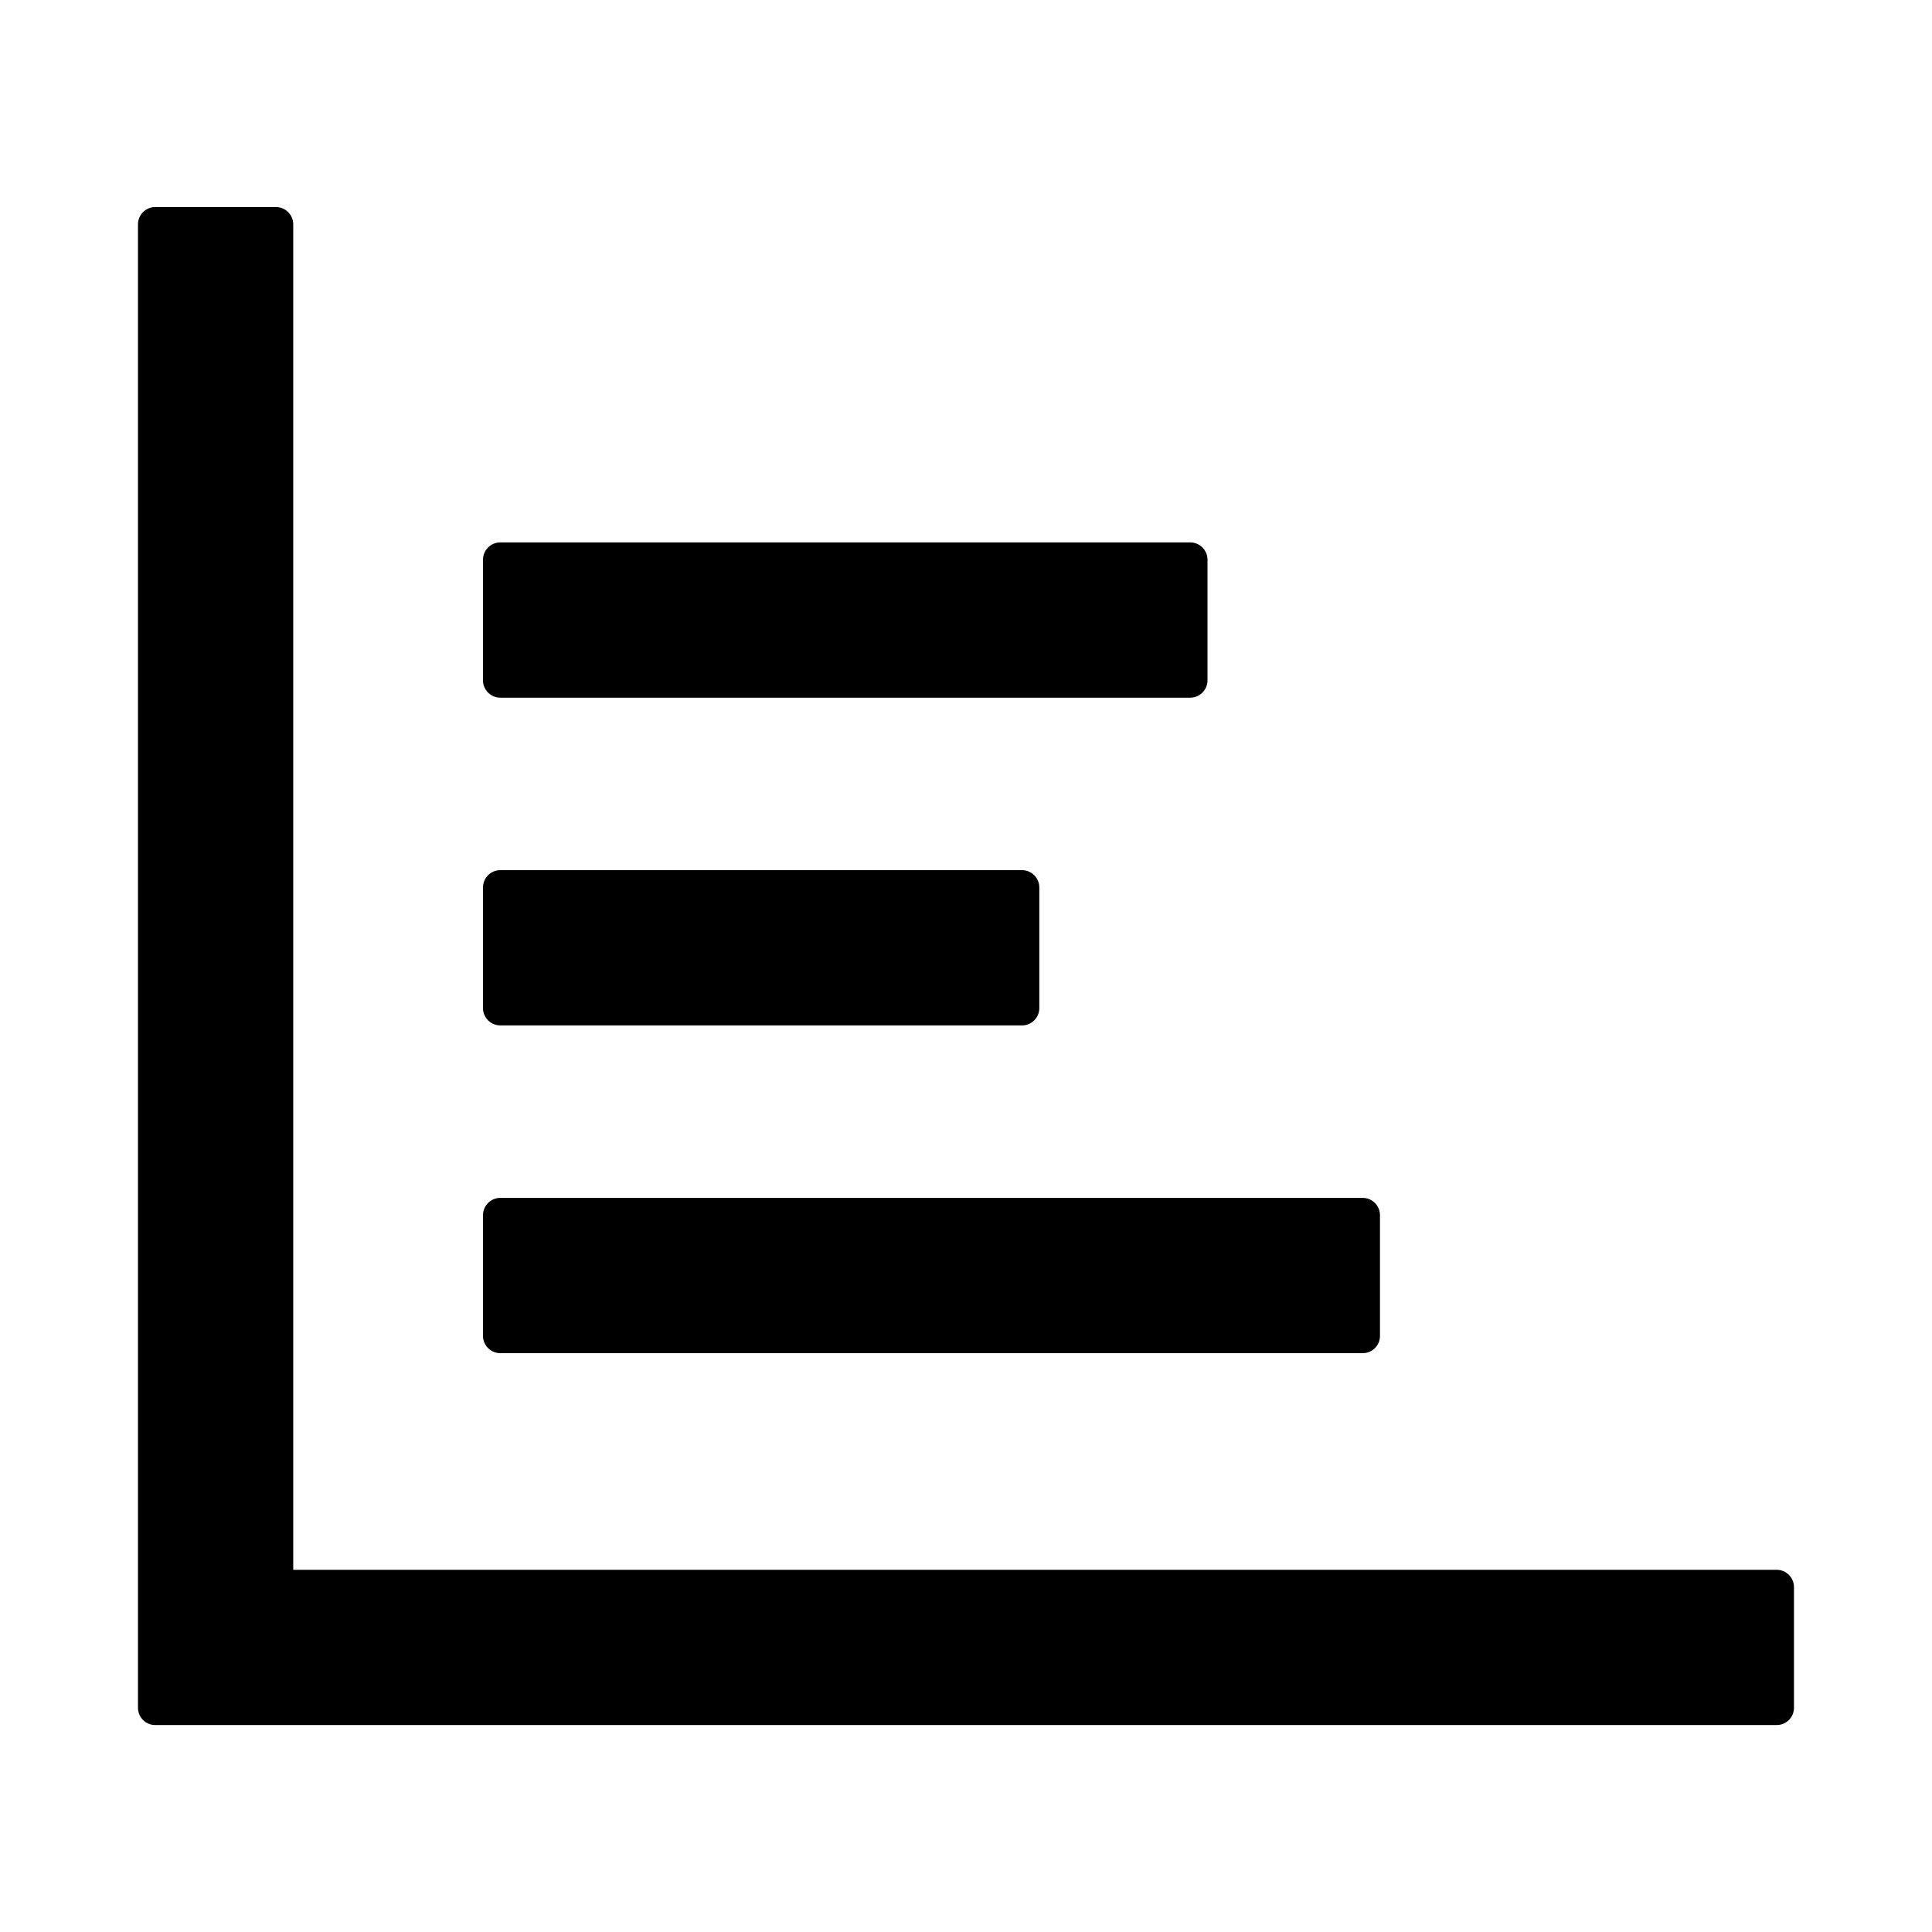 <svg width="36" height="36" viewBox="0 0 36 36" fill="none" xmlns="http://www.w3.org/2000/svg">
<path d="M33.106 29.251H5.464V4.18C5.464 4.003 5.319 3.858 5.142 3.858H2.892C2.715 3.858 2.571 4.003 2.571 4.18V31.823C2.571 31.999 2.715 32.144 2.892 32.144H33.106C33.283 32.144 33.428 31.999 33.428 31.823V29.573C33.428 29.396 33.283 29.251 33.106 29.251Z" fill="currentColor"/>
<path d="M9 12.678V10.428C9 10.252 9.145 10.107 9.321 10.107L22.179 10.107C22.355 10.107 22.5 10.252 22.5 10.428V12.678C22.5 12.855 22.355 13 22.179 13H9.321C9.145 13 9 12.855 9 12.678Z" fill="currentColor"/>
<path d="M9 18.786V16.536C9 16.359 9.145 16.214 9.321 16.214H19.045C19.221 16.214 19.366 16.359 19.366 16.536V18.786C19.366 18.962 19.221 19.107 19.045 19.107H9.321C9.145 19.107 9 18.962 9 18.786Z" fill="currentColor"/>
<path d="M9 24.893V22.643C9 22.466 9.145 22.321 9.321 22.321L25.393 22.321C25.57 22.321 25.714 22.466 25.714 22.643V24.893C25.714 25.07 25.57 25.214 25.393 25.214L9.321 25.214C9.145 25.214 9 25.07 9 24.893Z" fill="currentColor"/>
</svg>
